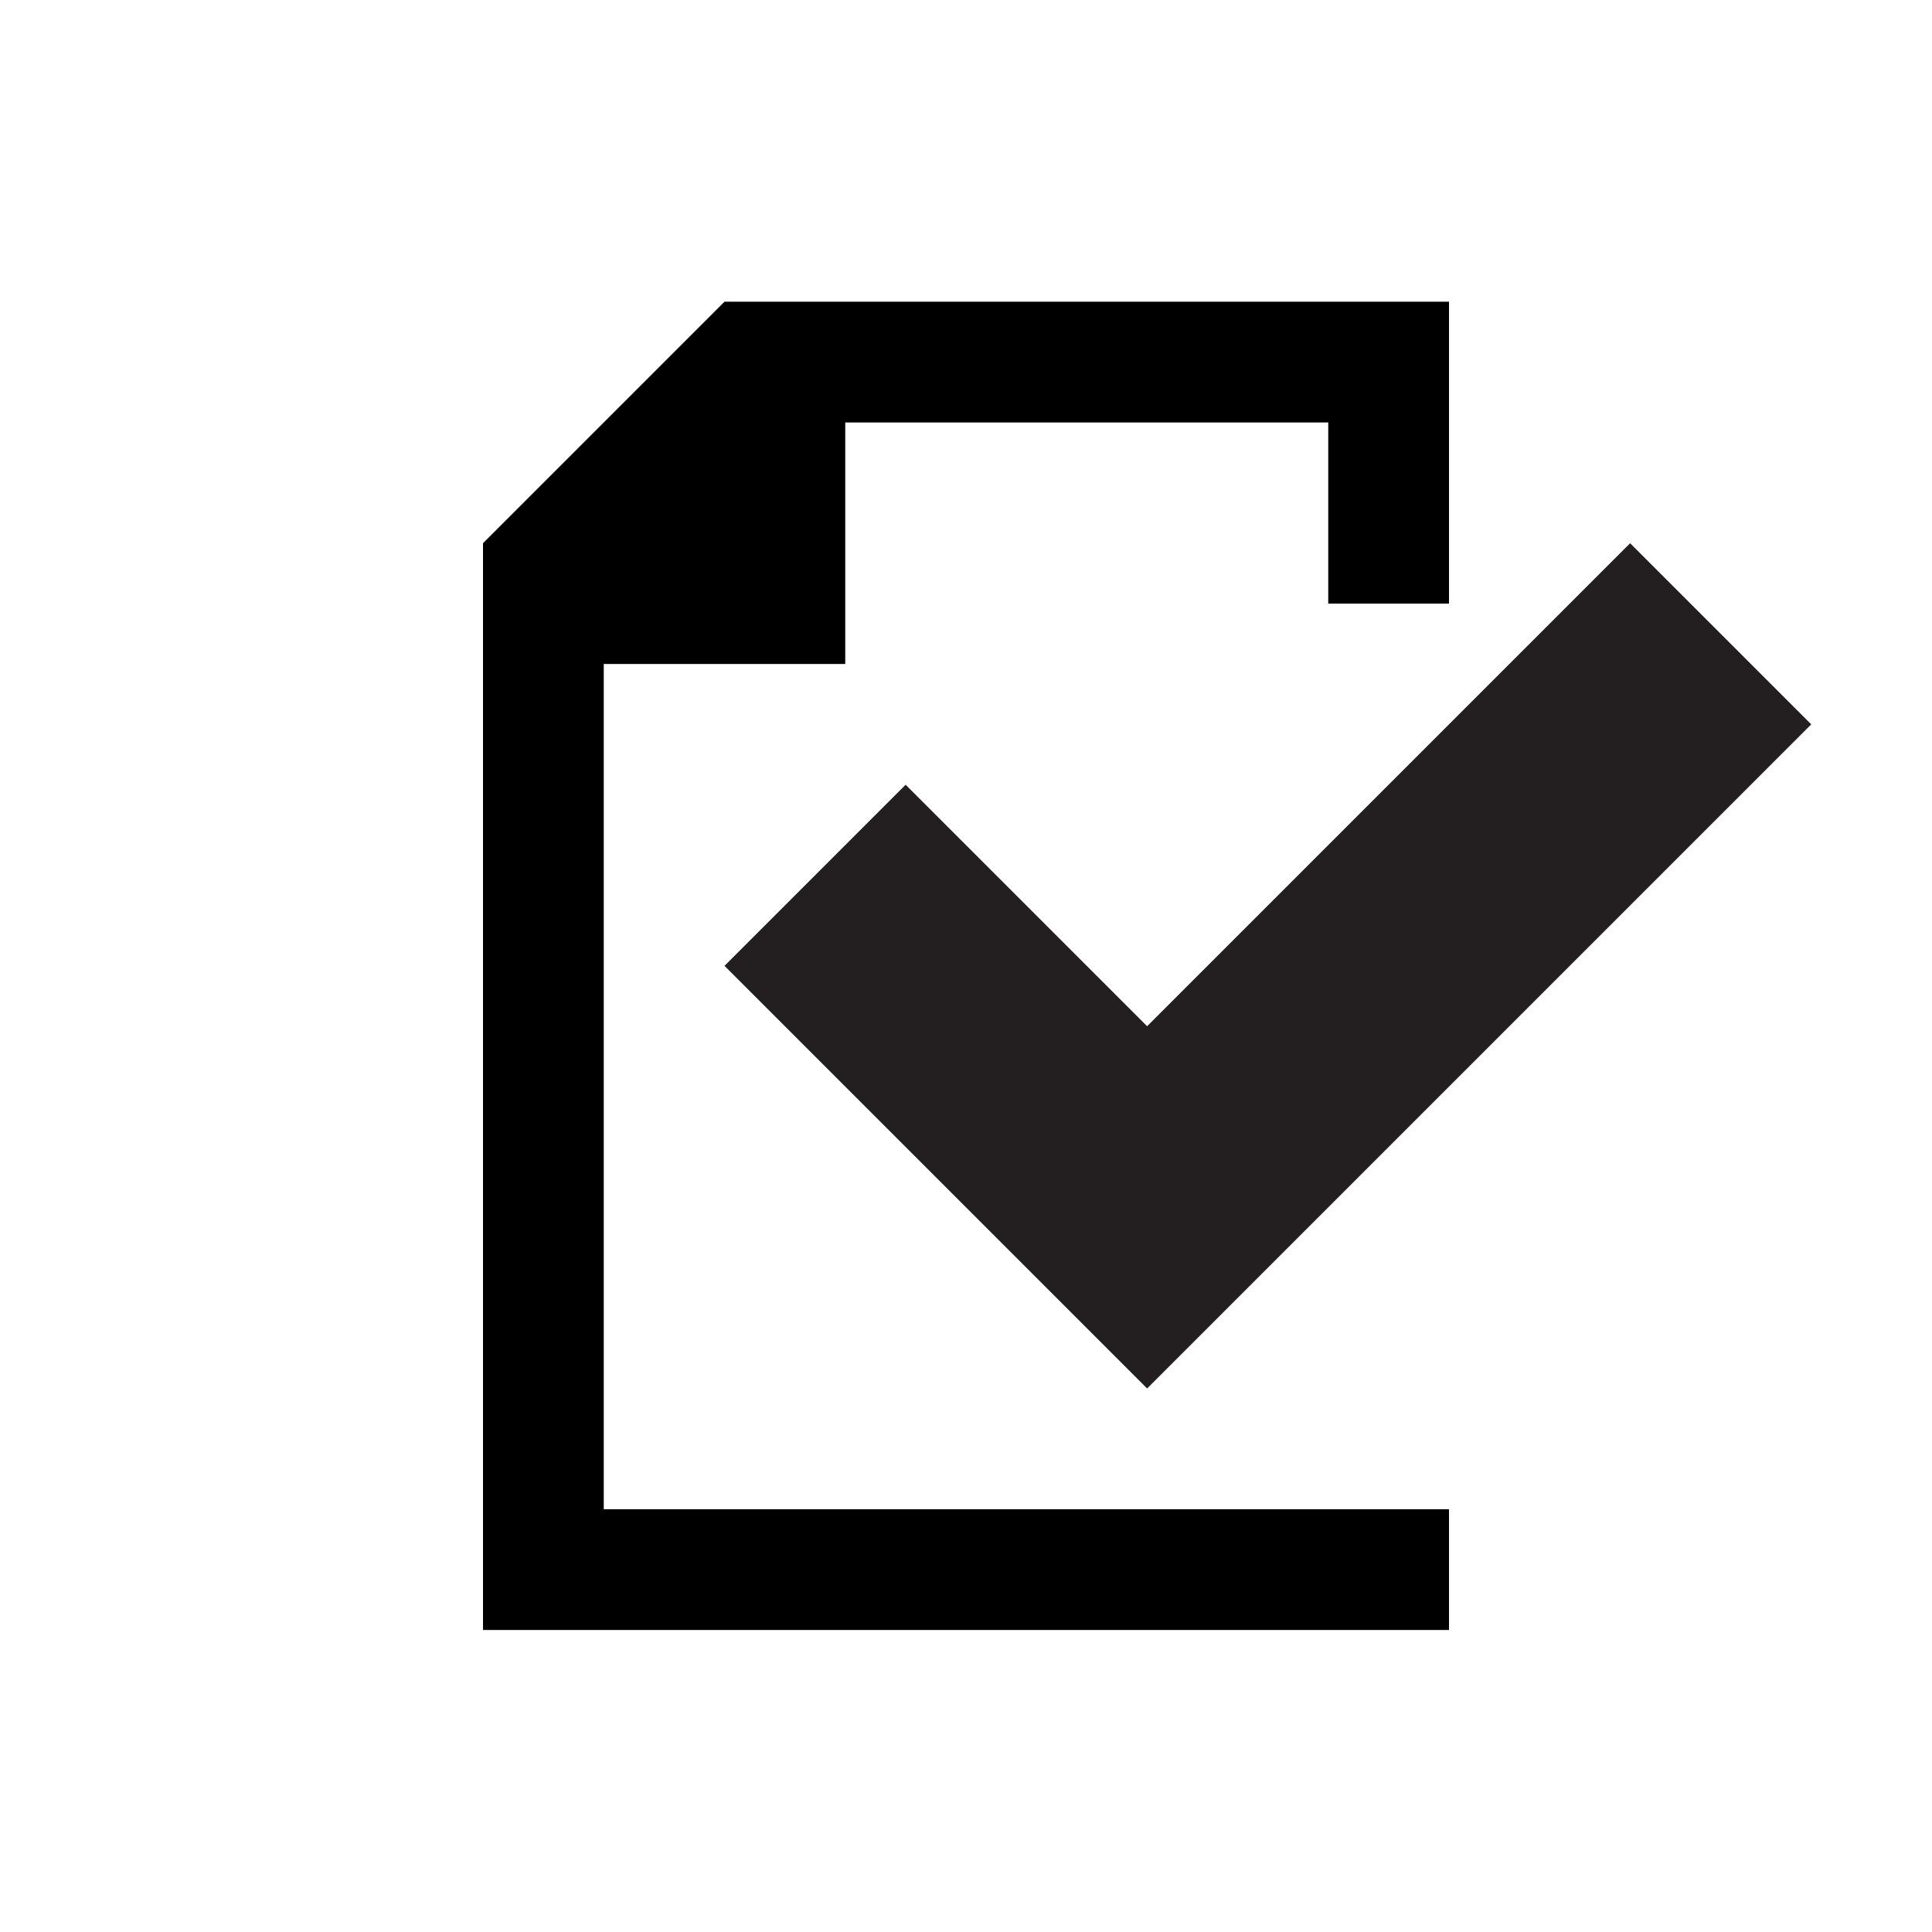 <svg xmlns="http://www.w3.org/2000/svg" width="2048" height="2048" viewBox="0 0 2048 2048"><path d="M1536 1599.835H640v-896h256v-256h512v192h128v-320H768l-256 256v1152h1024z"/><path fill="#231F20" d="M1920 767.835l-192-192-512 512-256-256-192 192 448 448z"/></svg>